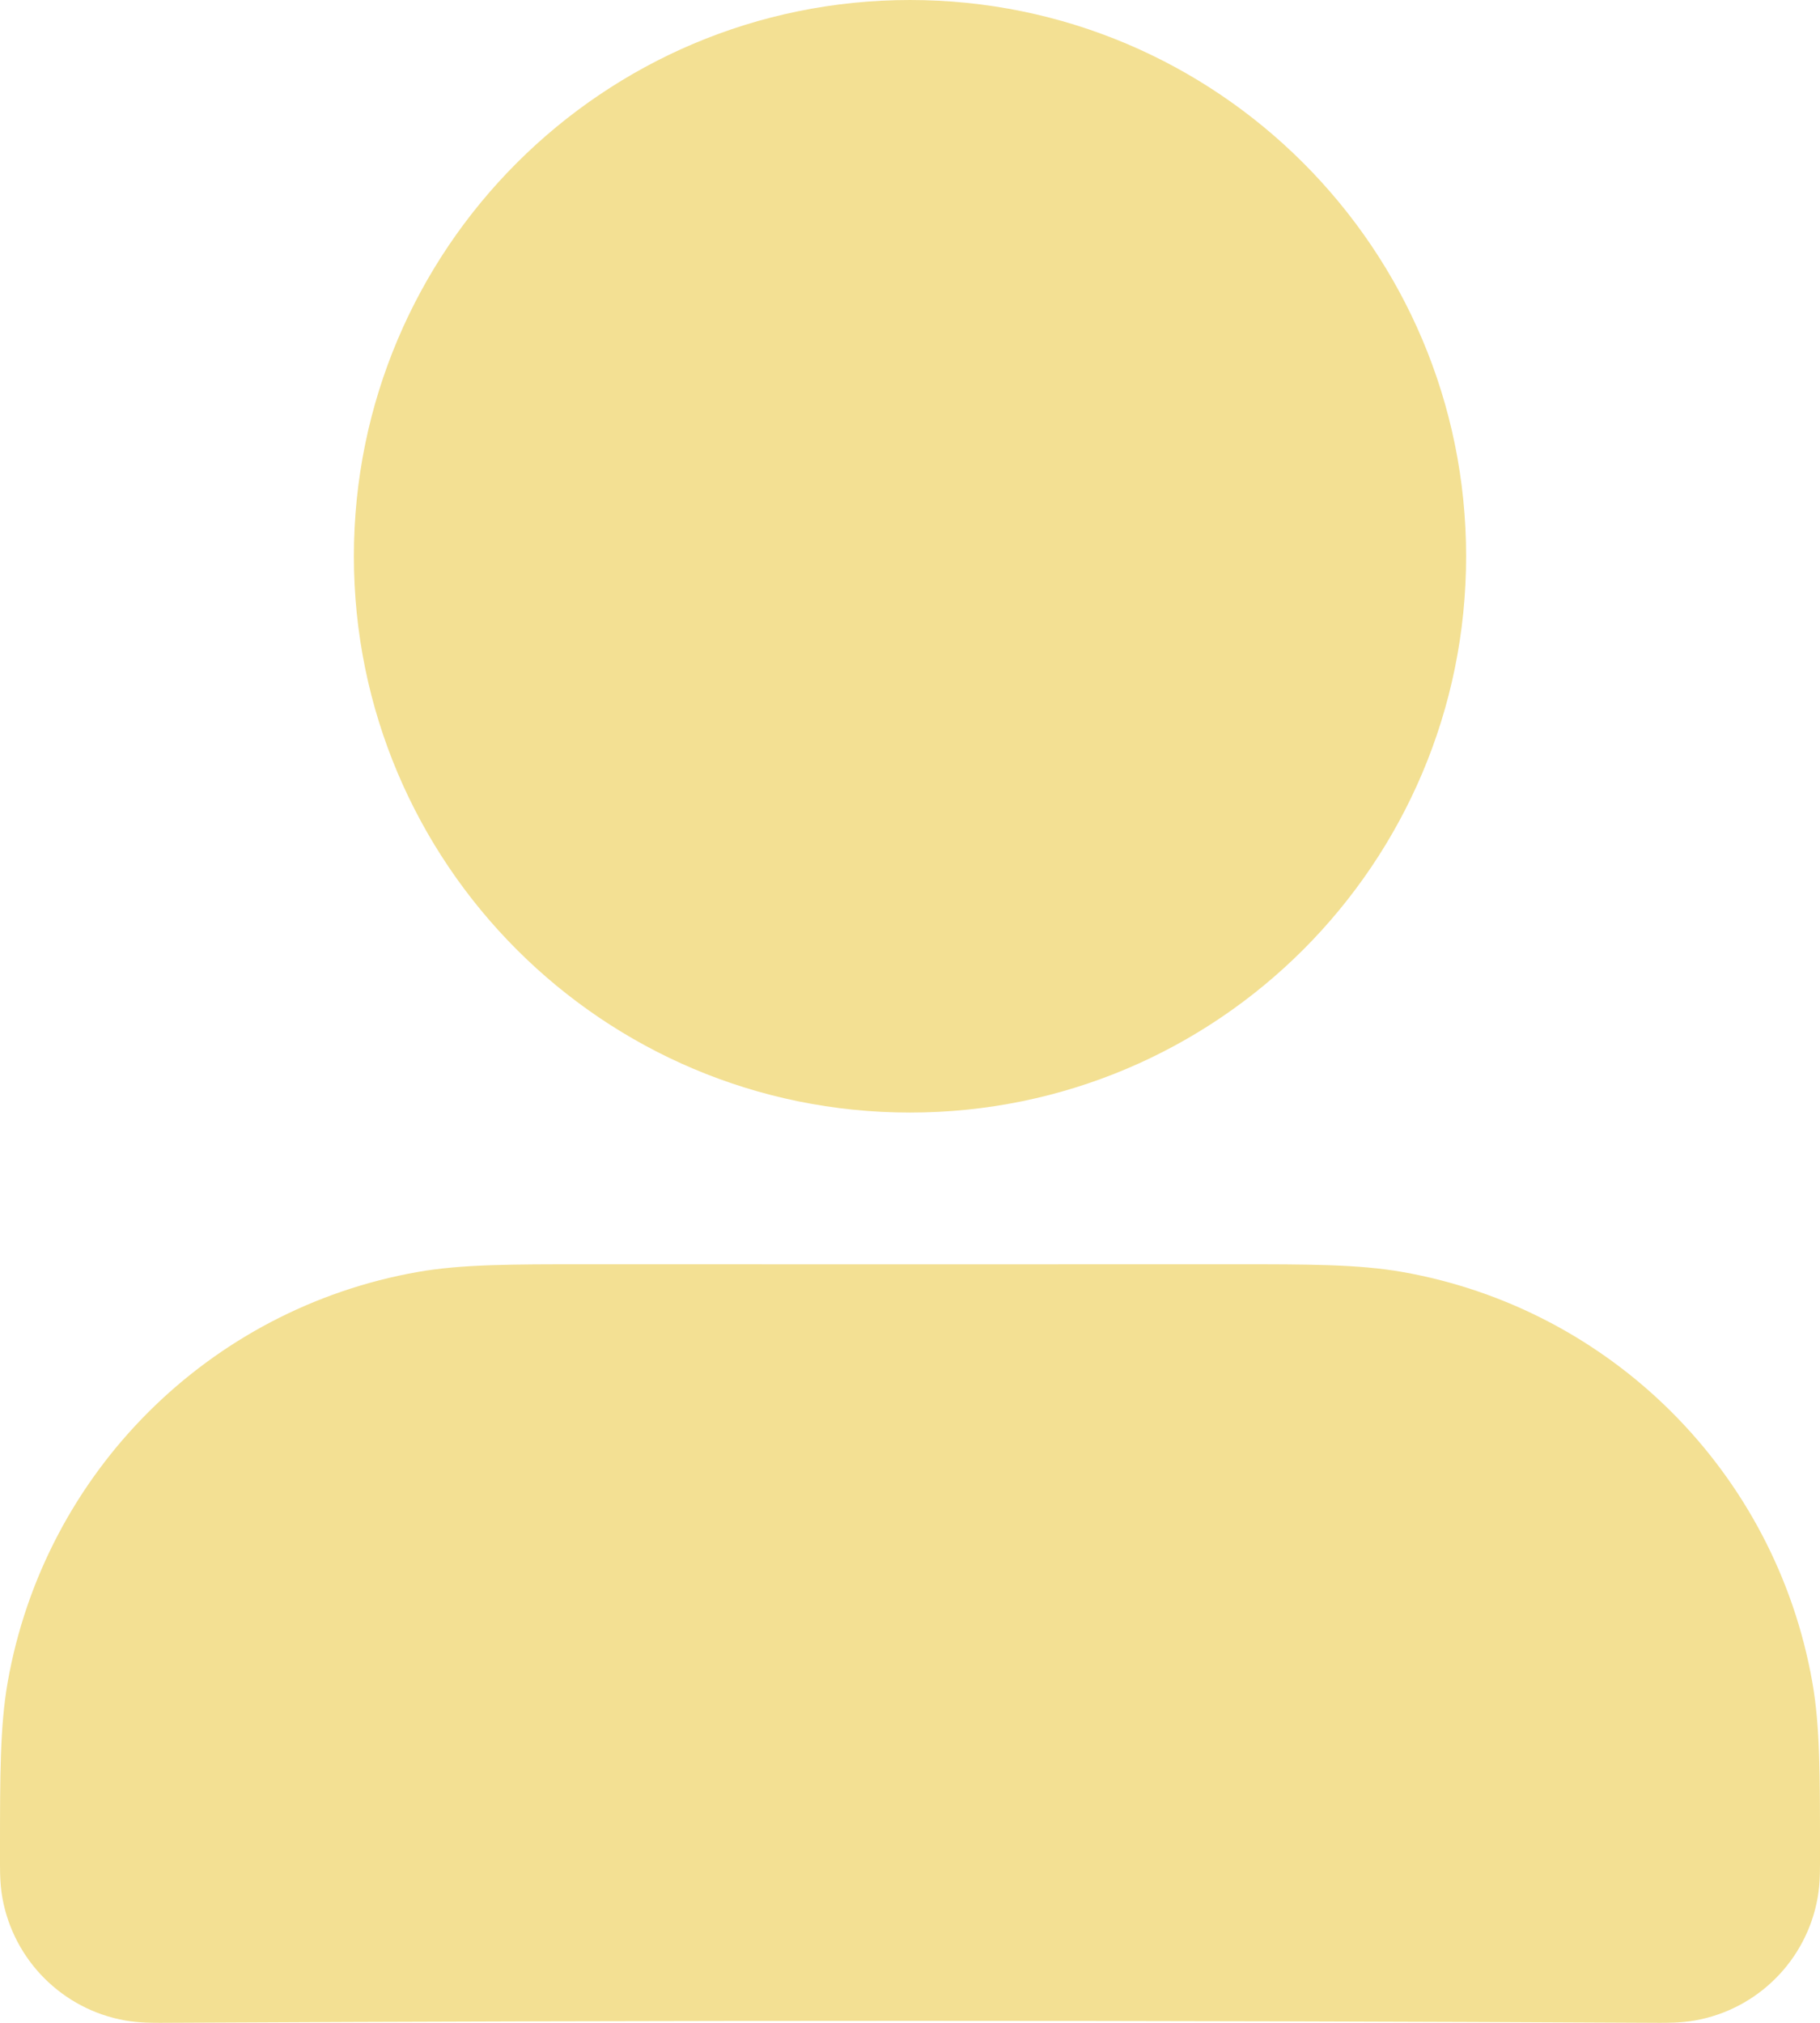 <svg width="18" height="20" viewBox="0 0 18 20" fill="none" xmlns="http://www.w3.org/2000/svg">
<path fill-rule="evenodd" clip-rule="evenodd" d="M5.786 12.5C7.929 12.501 10.072 12.501 12.214 12.5C12.941 12.5 13.436 12.5 13.869 12.576C15.939 12.941 17.559 14.562 17.924 16.632C18.001 17.064 18 17.559 18 18.286C18 18.444 18.005 18.604 17.977 18.761C17.868 19.381 17.382 19.868 16.761 19.977C16.625 20.001 16.481 20 16.41 20C11.471 19.974 6.53 19.974 1.591 20C1.519 20 1.376 20.001 1.24 19.977C0.619 19.868 0.133 19.381 0.023 18.761C-0.005 18.604 0 18.444 0 18.286C0 17.559 3.80427e-05 17.064 0.076 16.632C0.441 14.562 2.062 12.941 4.132 12.576C4.564 12.5 5.06 12.5 5.786 12.5Z" fill="#F3E093"/>
<path fill-rule="evenodd" clip-rule="evenodd" d="M3.5 5.5C3.5 2.462 5.963 0 9 0C12.038 0 14.5 2.462 14.5 5.5C14.5 8.538 12.038 11 9 11C5.963 11 3.5 8.538 3.5 5.5Z" fill="#F3E093"/>
</svg>
